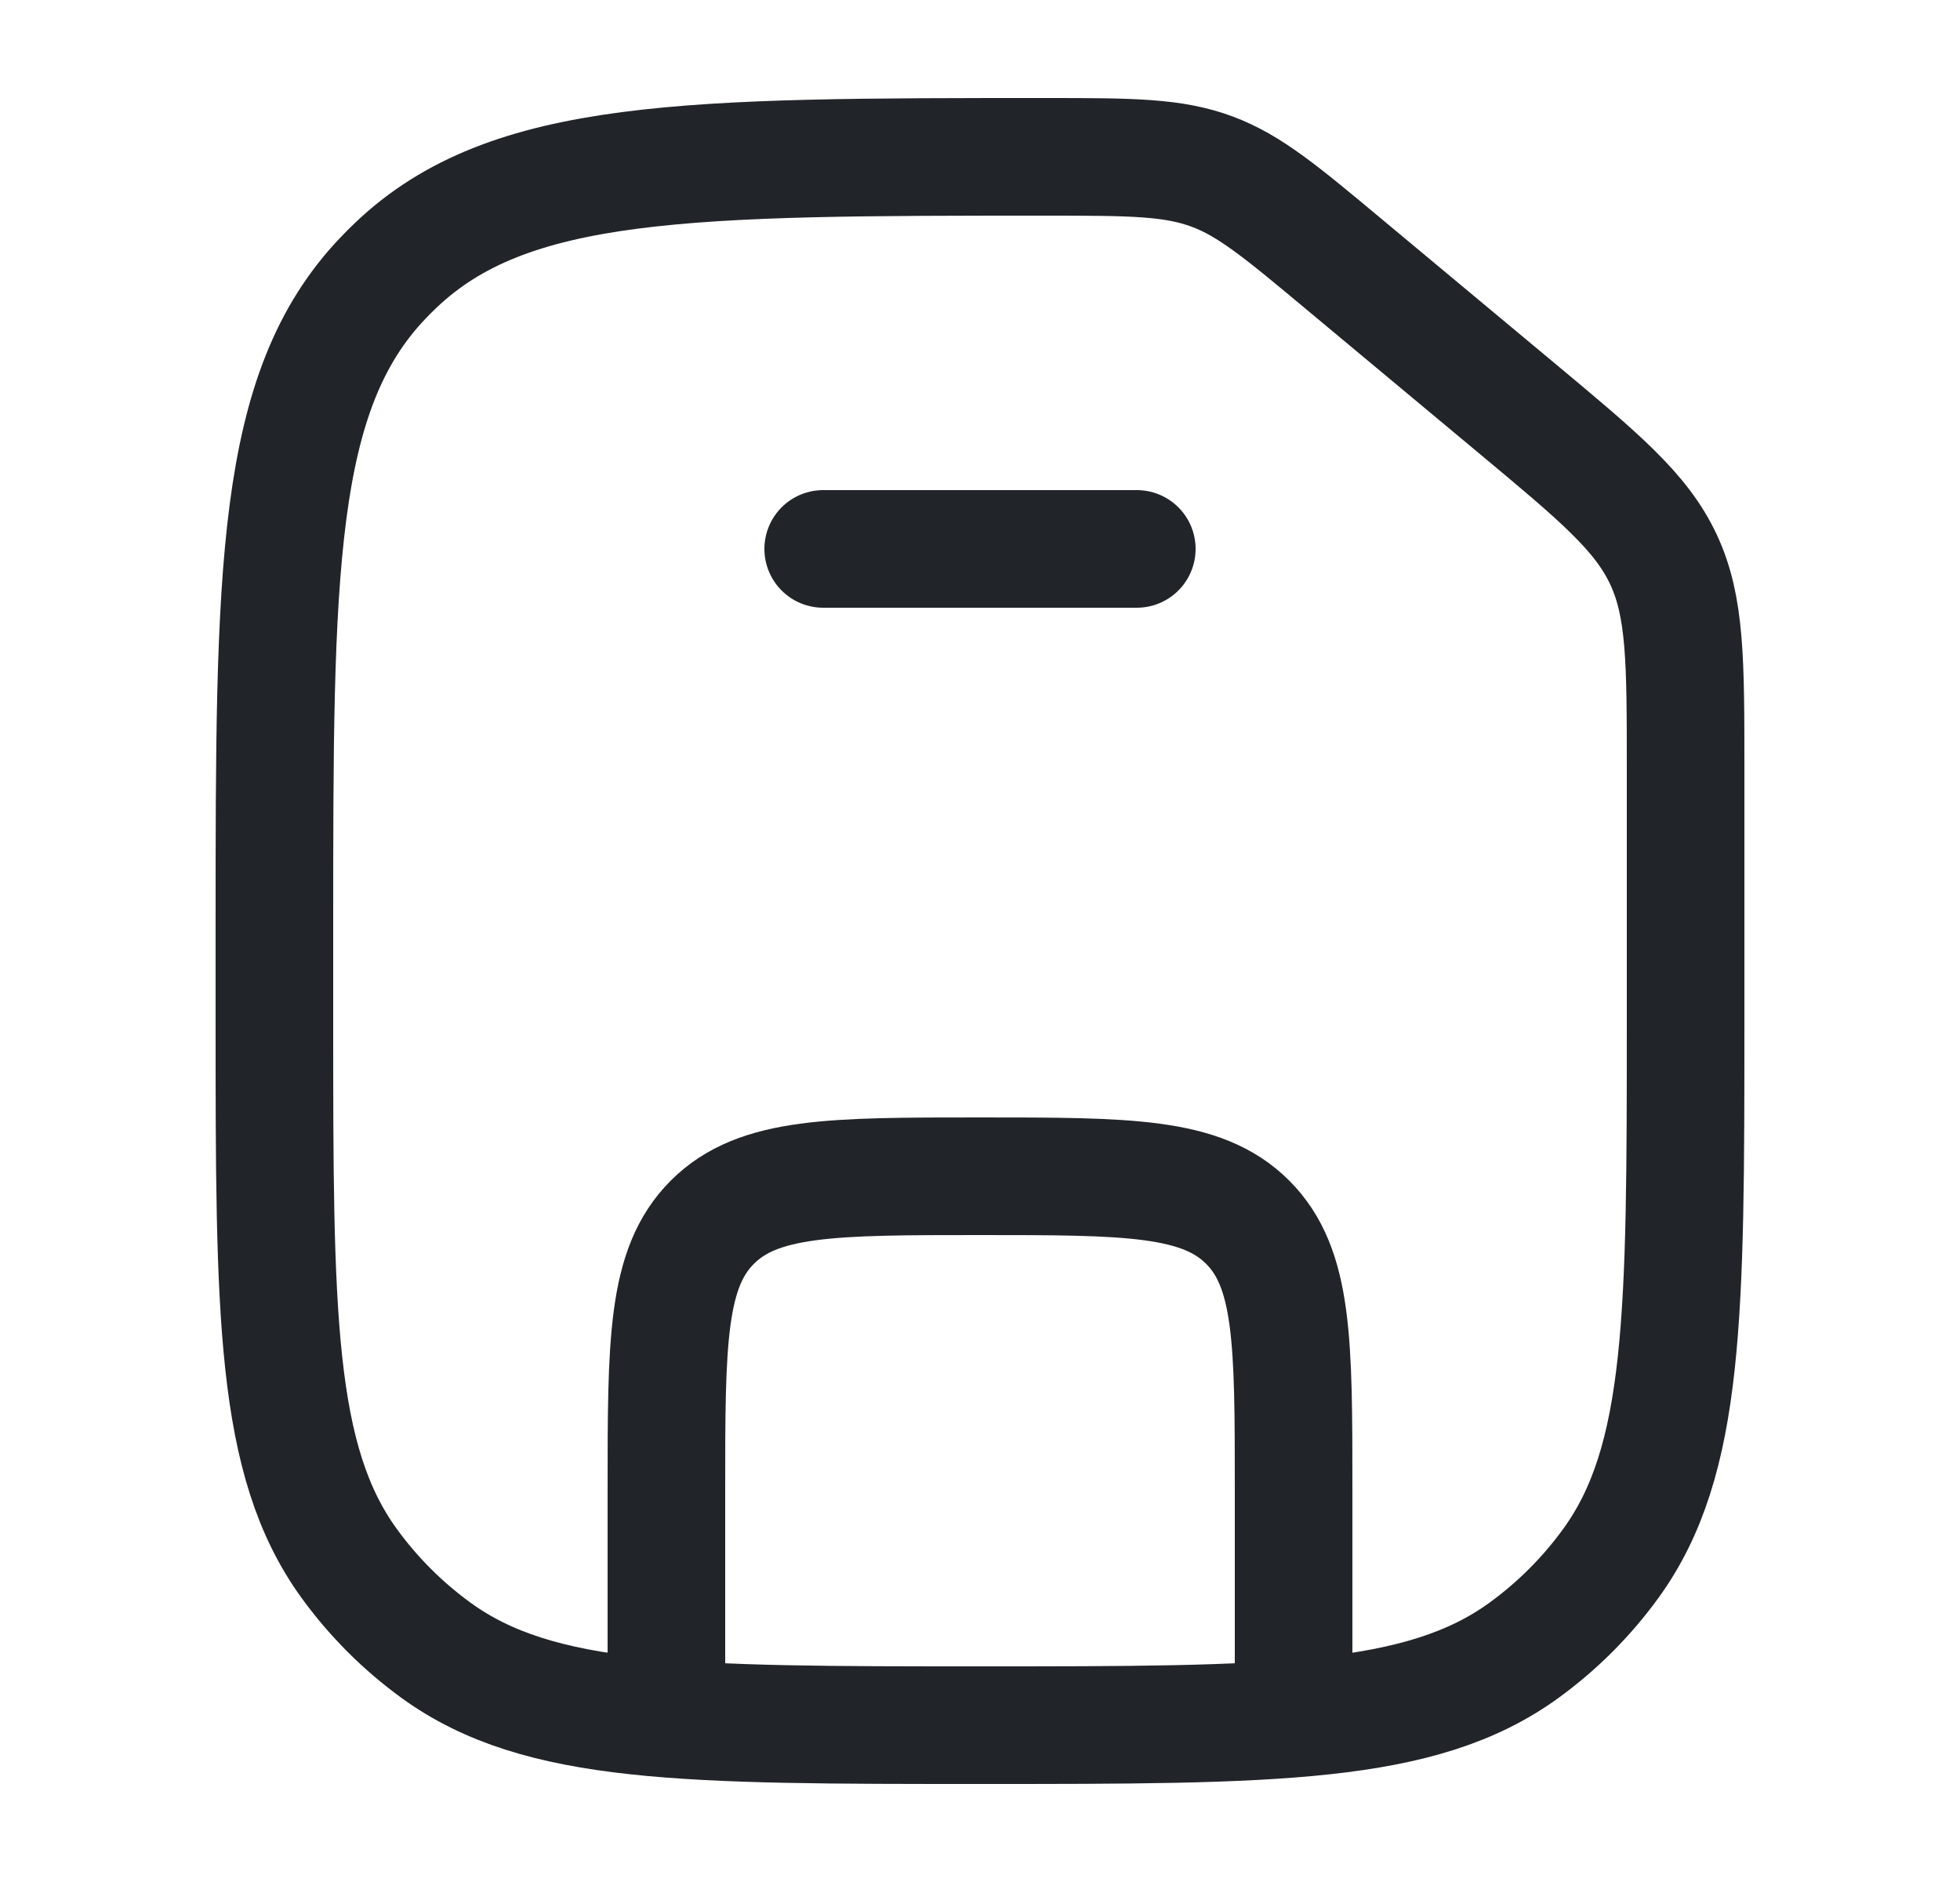 <svg fill="none" height="24" viewBox="0 0 25 24" width="25" xmlns="http://www.w3.org/2000/svg">
    <path
        d="M8.5 22V19C8.5 17.114 8.5 16.172 9.086 15.586C9.672 15 10.614 15 12.5 15C14.386 15 15.328 15 15.914 15.586C16.5 16.172 16.5 17.114 16.5 19V22"
        stroke="#212529" stroke-linejoin="round" stroke-width="1.5" />
    <path d="M10.5 7H14.5" stroke="#212529" stroke-linecap="round" stroke-linejoin="round"
        stroke-width="1.5" />
    <path
        d="M3.5 11.858C3.5 7.282 3.5 4.994 4.887 3.544C4.938 3.49 4.99 3.438 5.044 3.387C6.494 2 8.782 2 13.358 2C14.443 2 14.966 2.004 15.463 2.189C15.942 2.368 16.343 2.702 17.145 3.371L19.341 5.201C20.403 6.086 20.933 6.528 21.217 7.133C21.5 7.737 21.5 8.428 21.5 9.81V13C21.5 16.75 21.5 18.625 20.545 19.939C20.237 20.363 19.863 20.737 19.439 21.045C18.125 22 16.25 22 12.5 22C8.75 22 6.875 22 5.561 21.045C5.137 20.737 4.763 20.363 4.455 19.939C3.5 18.625 3.5 16.75 3.5 13V11.858Z"
        stroke="#212529" stroke-width="1.5" />
</svg>
